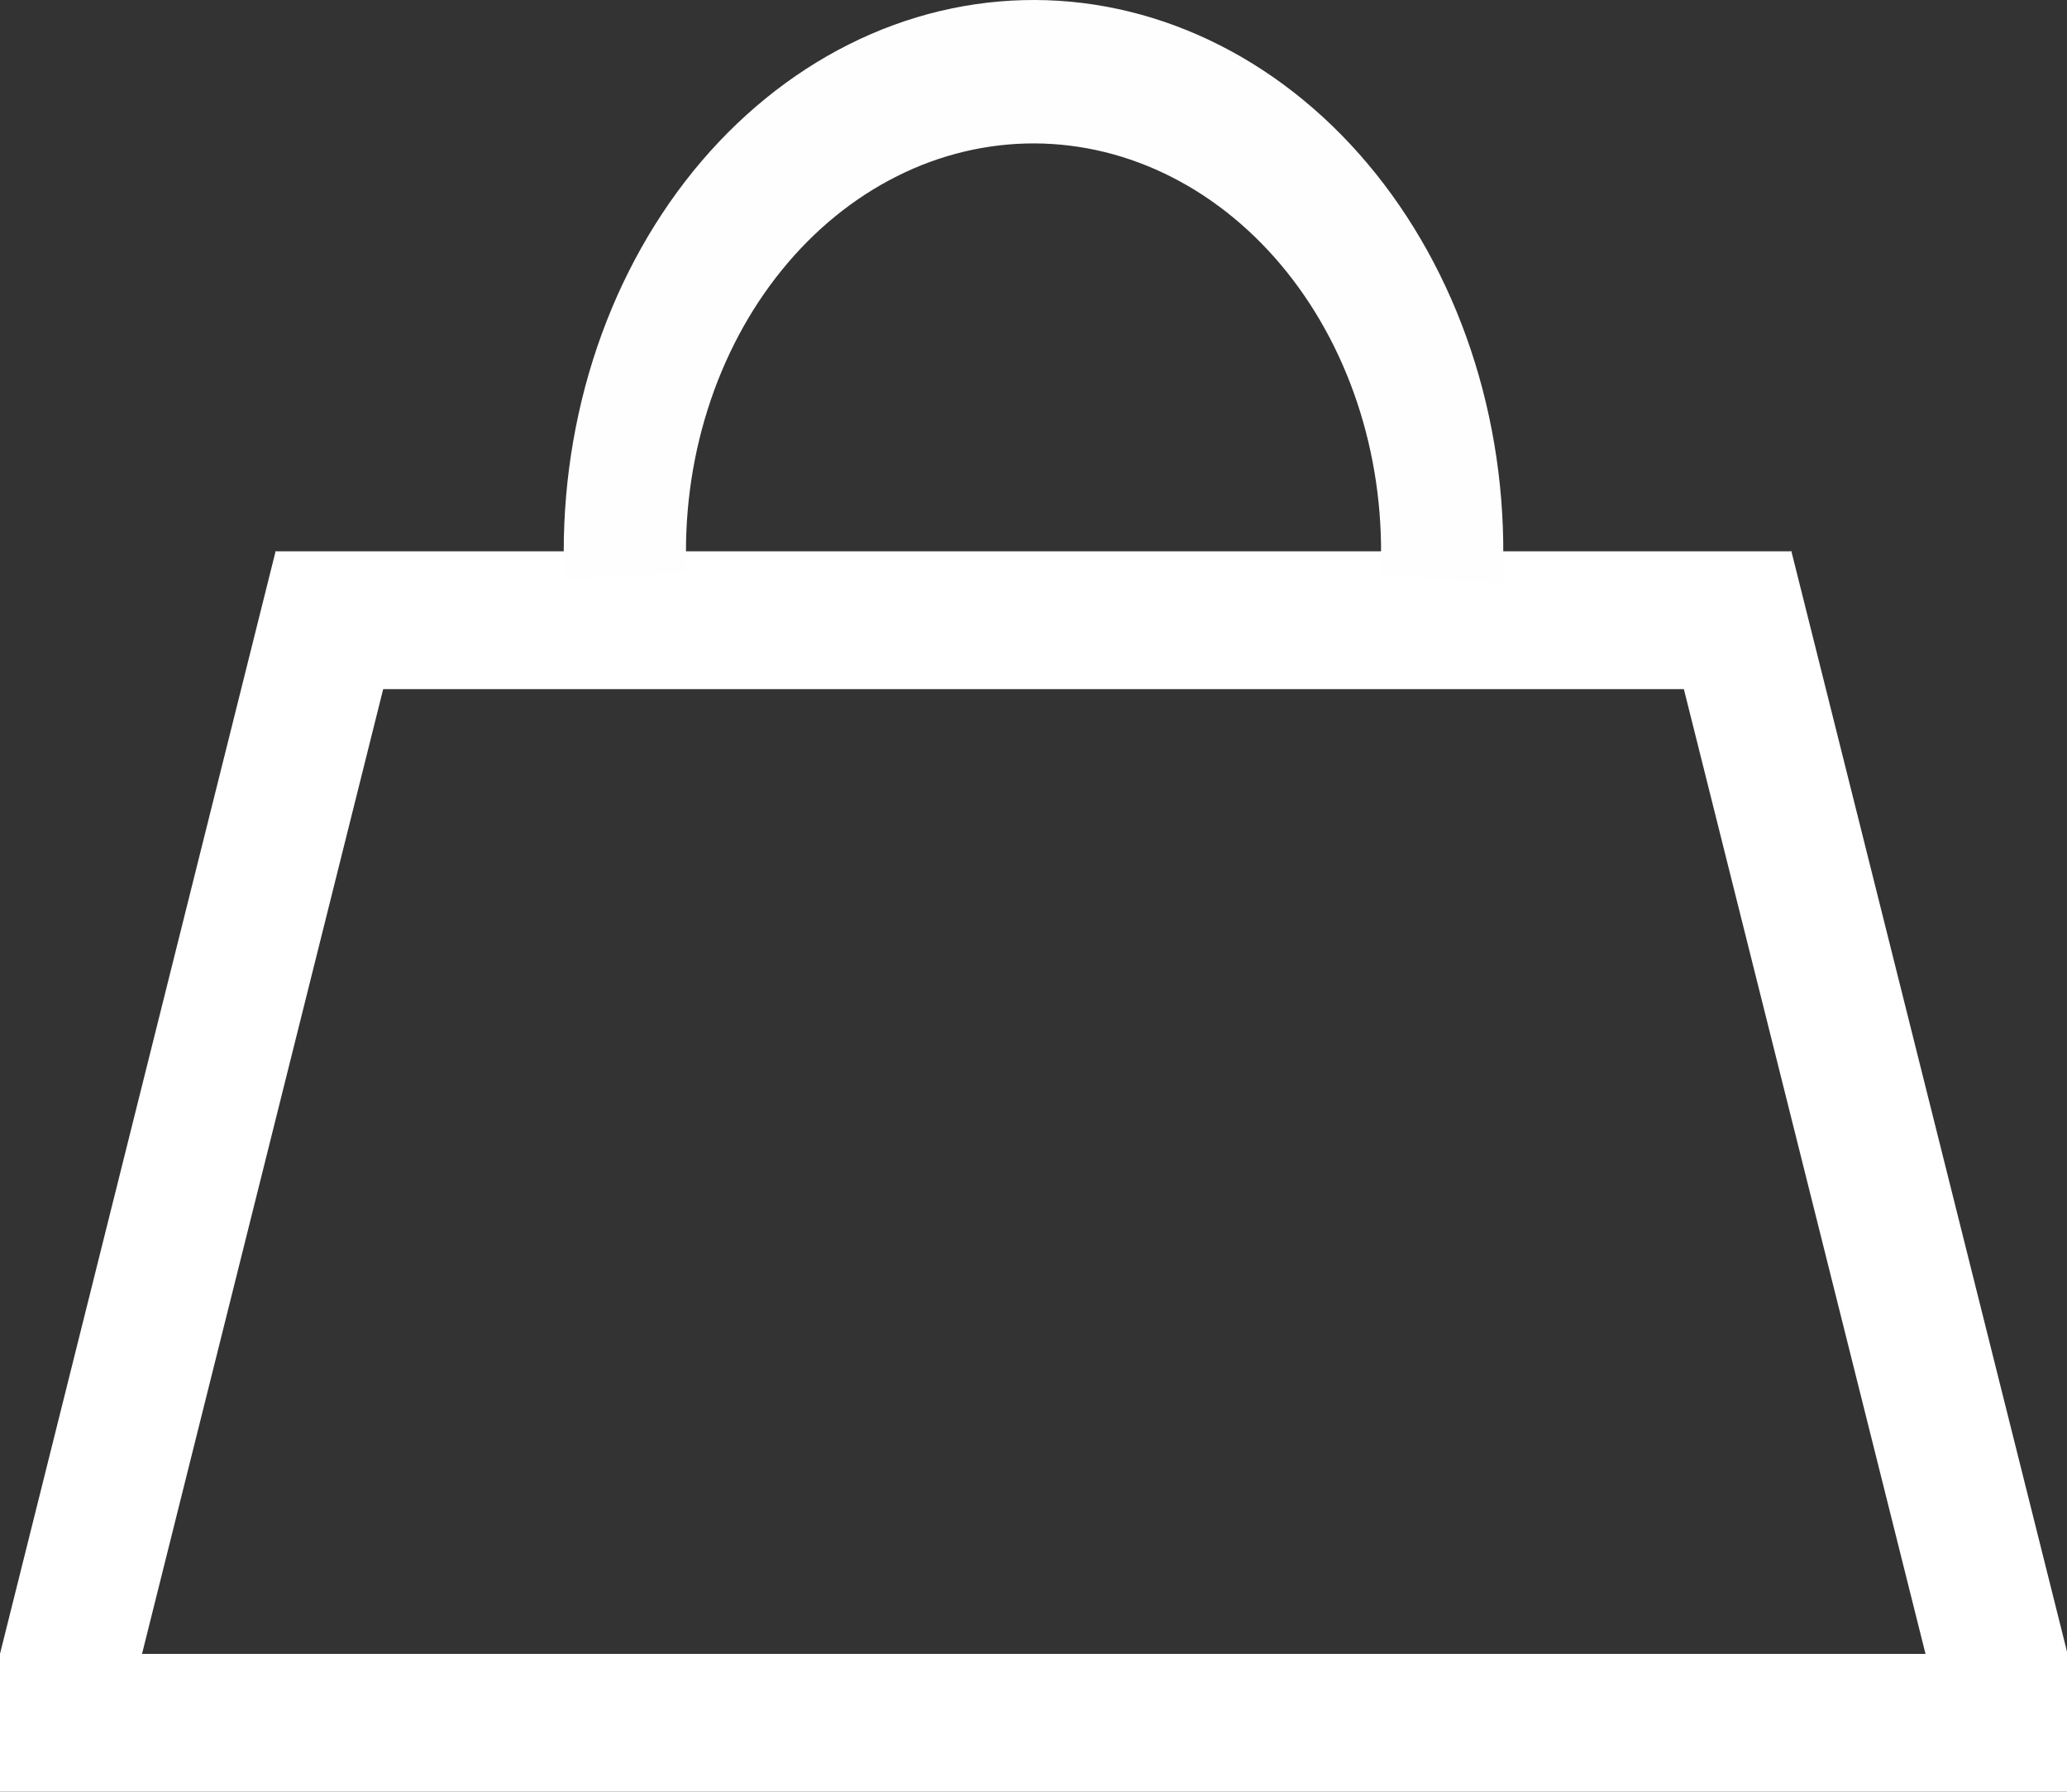 <svg width="30" height="26" viewBox="0 0 30 26" fill="none" xmlns="http://www.w3.org/2000/svg">
<rect x="0" y="0" width="30" height="26" fill="#333333" stroke="none"/>
<line x1="4" y1="9" x2="26" y2="9" stroke="white" stroke-width="2"/>
<line x1="4.97" y1="8.243" x2="0.97" y2="24.242" stroke="white" stroke-width="2"/>
<line y1="-1" x2="16.492" y2="-1" transform="matrix(0.243 0.97 0.97 -0.243 26 8)" stroke="white" stroke-width="2"/>
<line x1="30" y1="25" x2="4.84433e-09" y2="25" stroke="white" stroke-width="2"/>
<path d="M8.191 8.414C8.143 7.328 8.285 6.242 8.606 5.222C8.928 4.202 9.424 3.27 10.063 2.482C10.703 1.695 11.472 1.069 12.325 0.642C13.177 0.215 14.095 -0.003 15.022 3.95039e-05C15.949 0.003 16.865 0.229 17.715 0.662C18.566 1.095 19.332 1.727 19.967 2.519C20.602 3.311 21.093 4.247 21.409 5.269C21.725 6.291 21.861 7.379 21.807 8.464L20.036 8.344C20.076 7.54 19.976 6.736 19.742 5.98C19.508 5.223 19.145 4.531 18.675 3.945C18.205 3.359 17.638 2.891 17.009 2.571C16.38 2.25 15.702 2.084 15.016 2.081C14.33 2.079 13.651 2.24 13.021 2.556C12.39 2.872 11.821 3.335 11.348 3.918C10.875 4.5 10.508 5.19 10.27 5.945C10.032 6.699 9.927 7.503 9.963 8.306L8.191 8.414Z" fill="#FFFEFE"/>
</svg>
